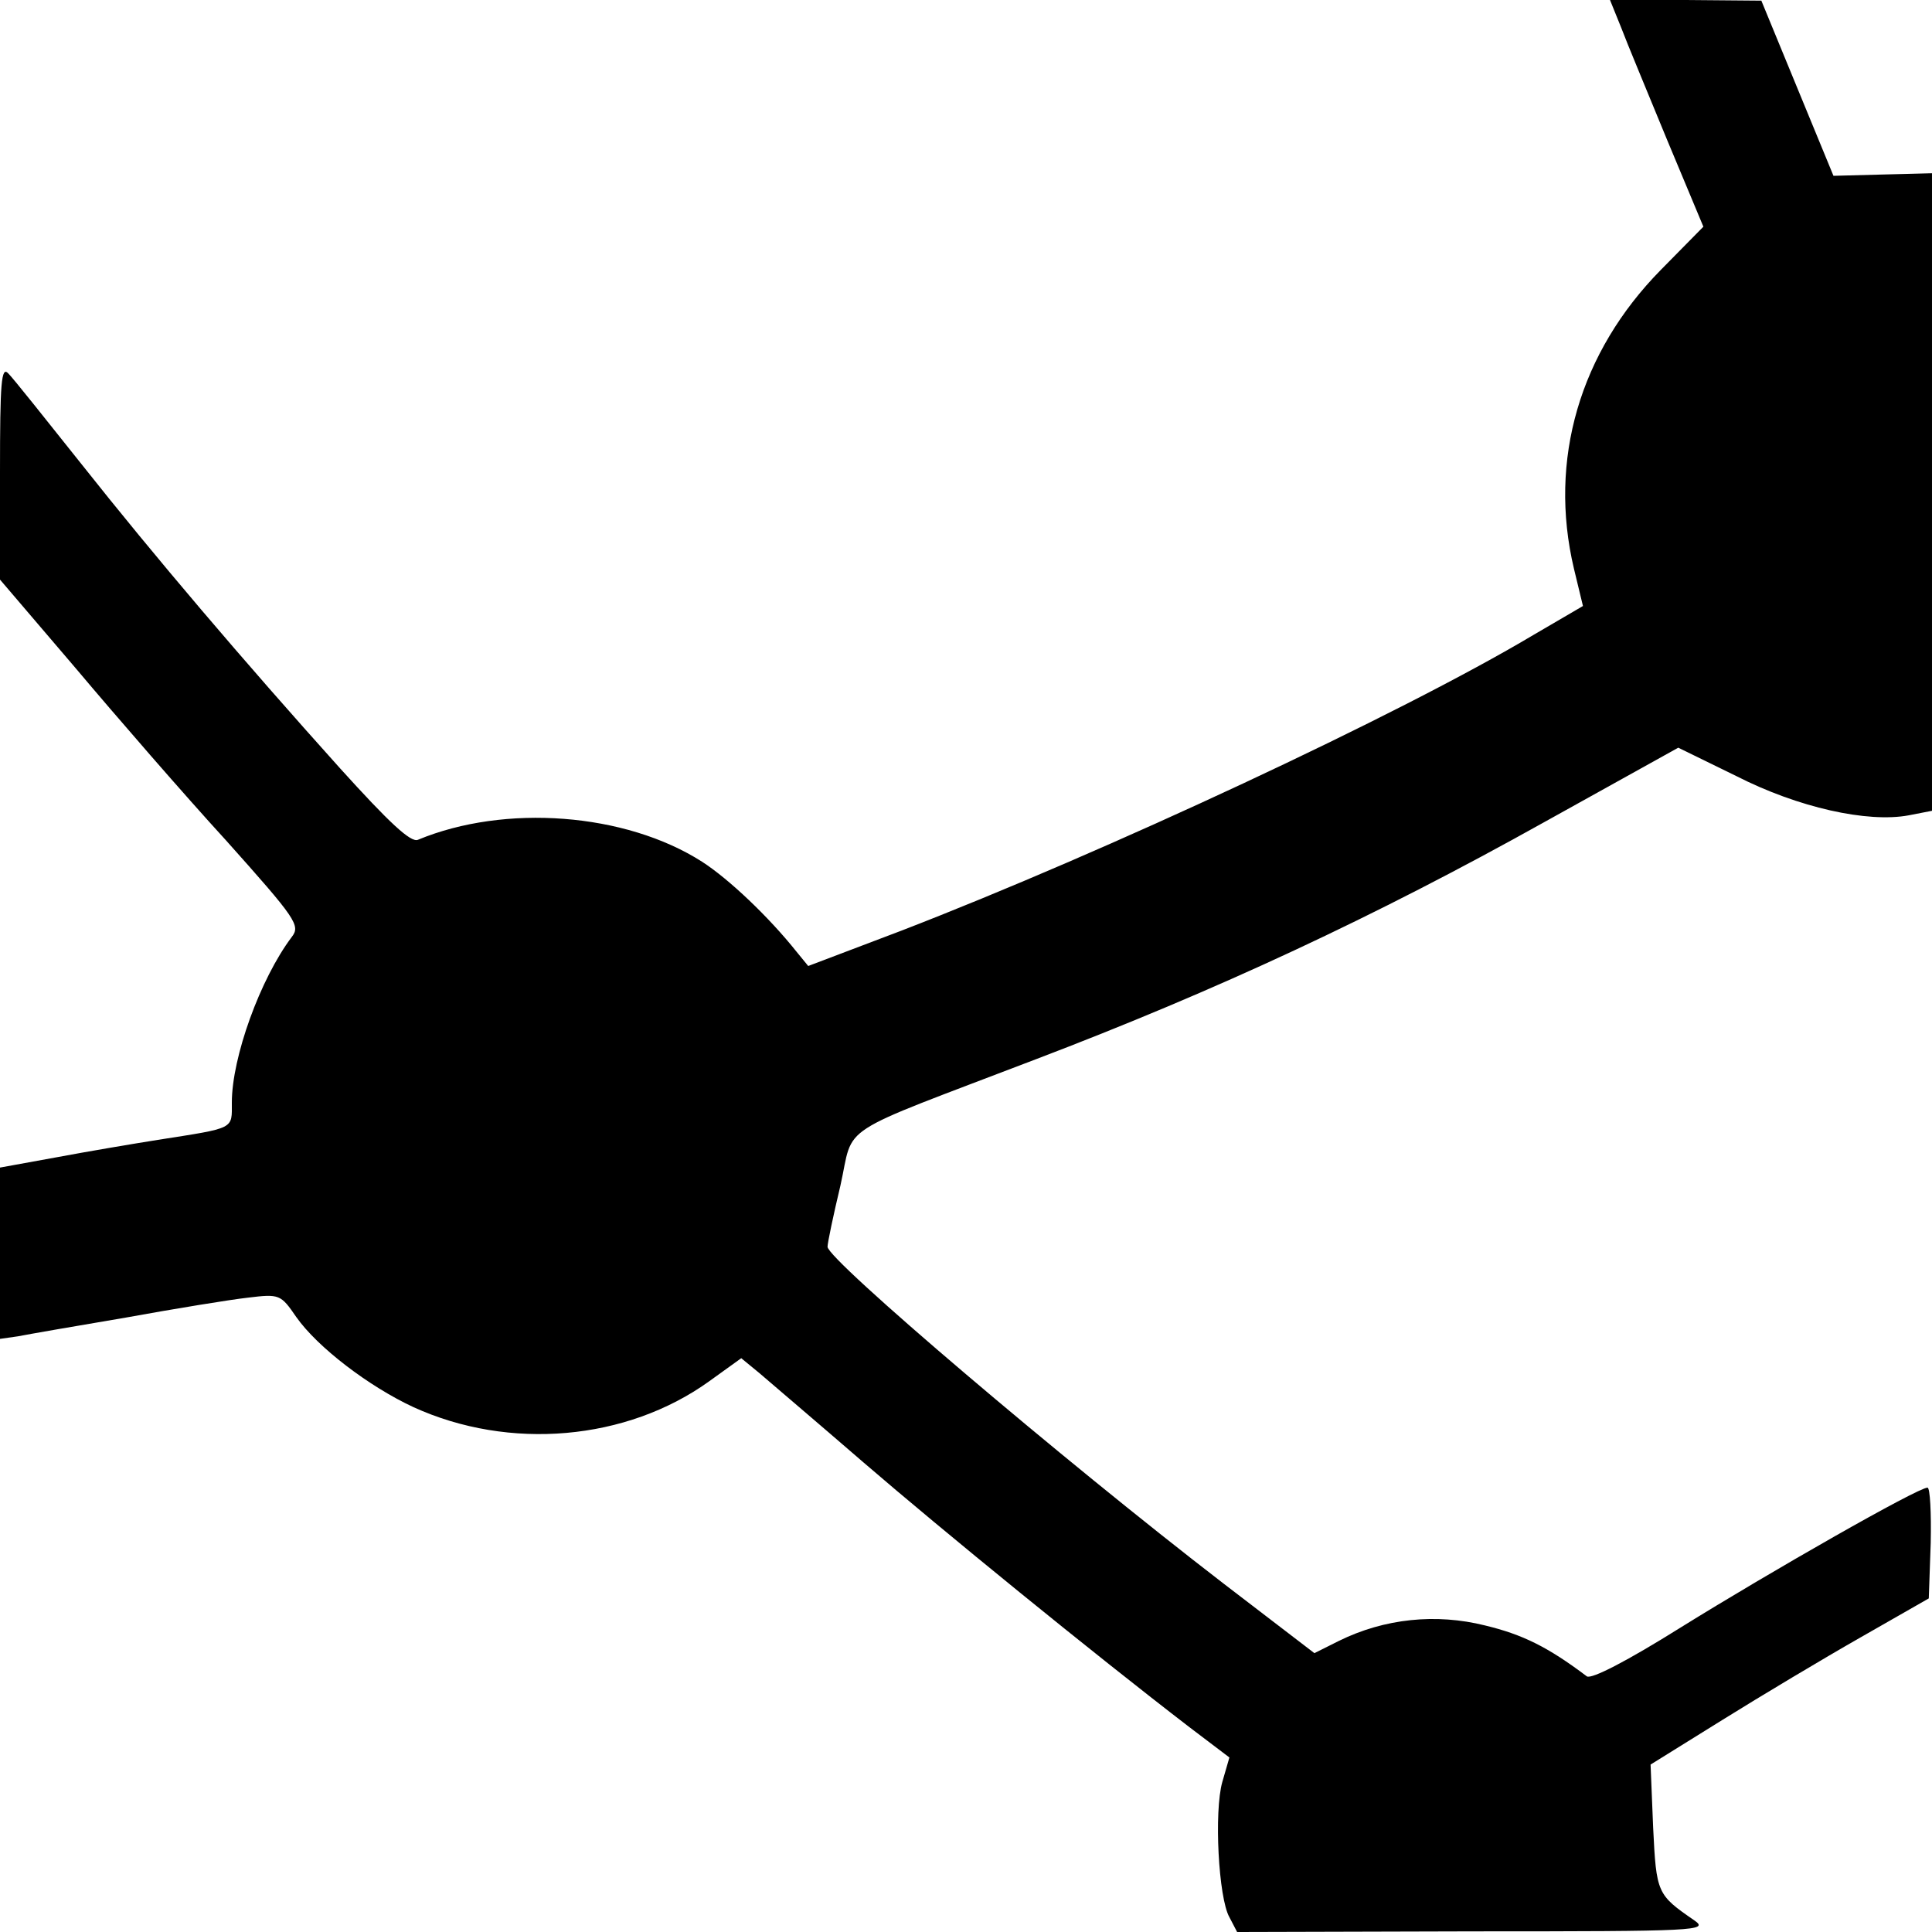 <svg version="1" xmlns="http://www.w3.org/2000/svg" width="400" height="400" viewBox="0 0 300 300"><path d="M251.7 4.2c.9 2.4 4.2 10.3 7.2 17.6l5.6 13.4-6.6 6.7c-12.6 12.8-17.5 29.5-13.5 46.4l1.4 5.8-7.7 4.5c-20.8 12.4-66.5 33.7-98.1 45.9l-14.5 5.5-1.8-2.2c-4.3-5.4-10.5-11.3-14.7-14-11.9-7.6-30.6-9-44.1-3.4-1.1.5-4.5-2.7-12.1-11.1C37.7 102.5 24 86.4 12.6 72 7.1 65.1 2.1 58.8 1.3 58 .2 56.8 0 59.3 0 73.3V90l11.7 13.7c6.4 7.6 16.9 19.7 23.4 26.8 10.9 12.2 11.6 13.2 10.2 15-4.9 6.5-9.3 18.7-9.3 25.7 0 4.2.6 3.9-11.5 5.8-3.8.6-10.9 1.8-15.7 2.7L0 181.3v26.6l2.8-.4c1.5-.3 9-1.6 16.7-2.9 7.7-1.4 16.3-2.8 19-3.1 4.9-.6 5.1-.5 7.5 3 3.3 4.7 11.3 10.8 18.2 14 14.9 6.8 33.1 5.2 45.9-4l5-3.6 2.8 2.3c1.5 1.3 8.8 7.5 16.2 13.9 12.3 10.6 35.5 29.5 50.6 41.1l6.2 4.7-1.1 3.8c-1.3 4.6-.6 18 1.1 21l1.2 2.3 36.7-.1c34.8 0 36.6-.1 34.3-1.7-5.8-4-5.9-4.2-6.4-14.4l-.4-9.8 11.1-6.9c6.1-3.8 15.8-9.6 21.6-12.9l10.5-6 .3-8.6c.1-4.7-.1-8.6-.5-8.6-1.5 0-24.3 13-38.3 21.7-8.3 5.2-13.9 8.1-14.6 7.6-6.1-4.6-10-6.5-15.8-7.9-7.6-1.9-15.6-1.1-22.7 2.4l-3.8 1.9-14.1-10.8c-25.2-19.4-61.5-50.3-61.5-52.3 0-.6.9-4.9 2-9.5 2.2-9.8-1.3-7.5 30.3-19.6 28.1-10.7 52.6-22.1 79.1-36.9l20.7-11.5 9 4.4c9.6 4.9 20.4 7.3 26.8 6.1l3.6-.7v-99l-7.7.2-7.6.2-5.6-13.6L273.5.1 261.8 0H250l1.7 4.2z"/></svg>